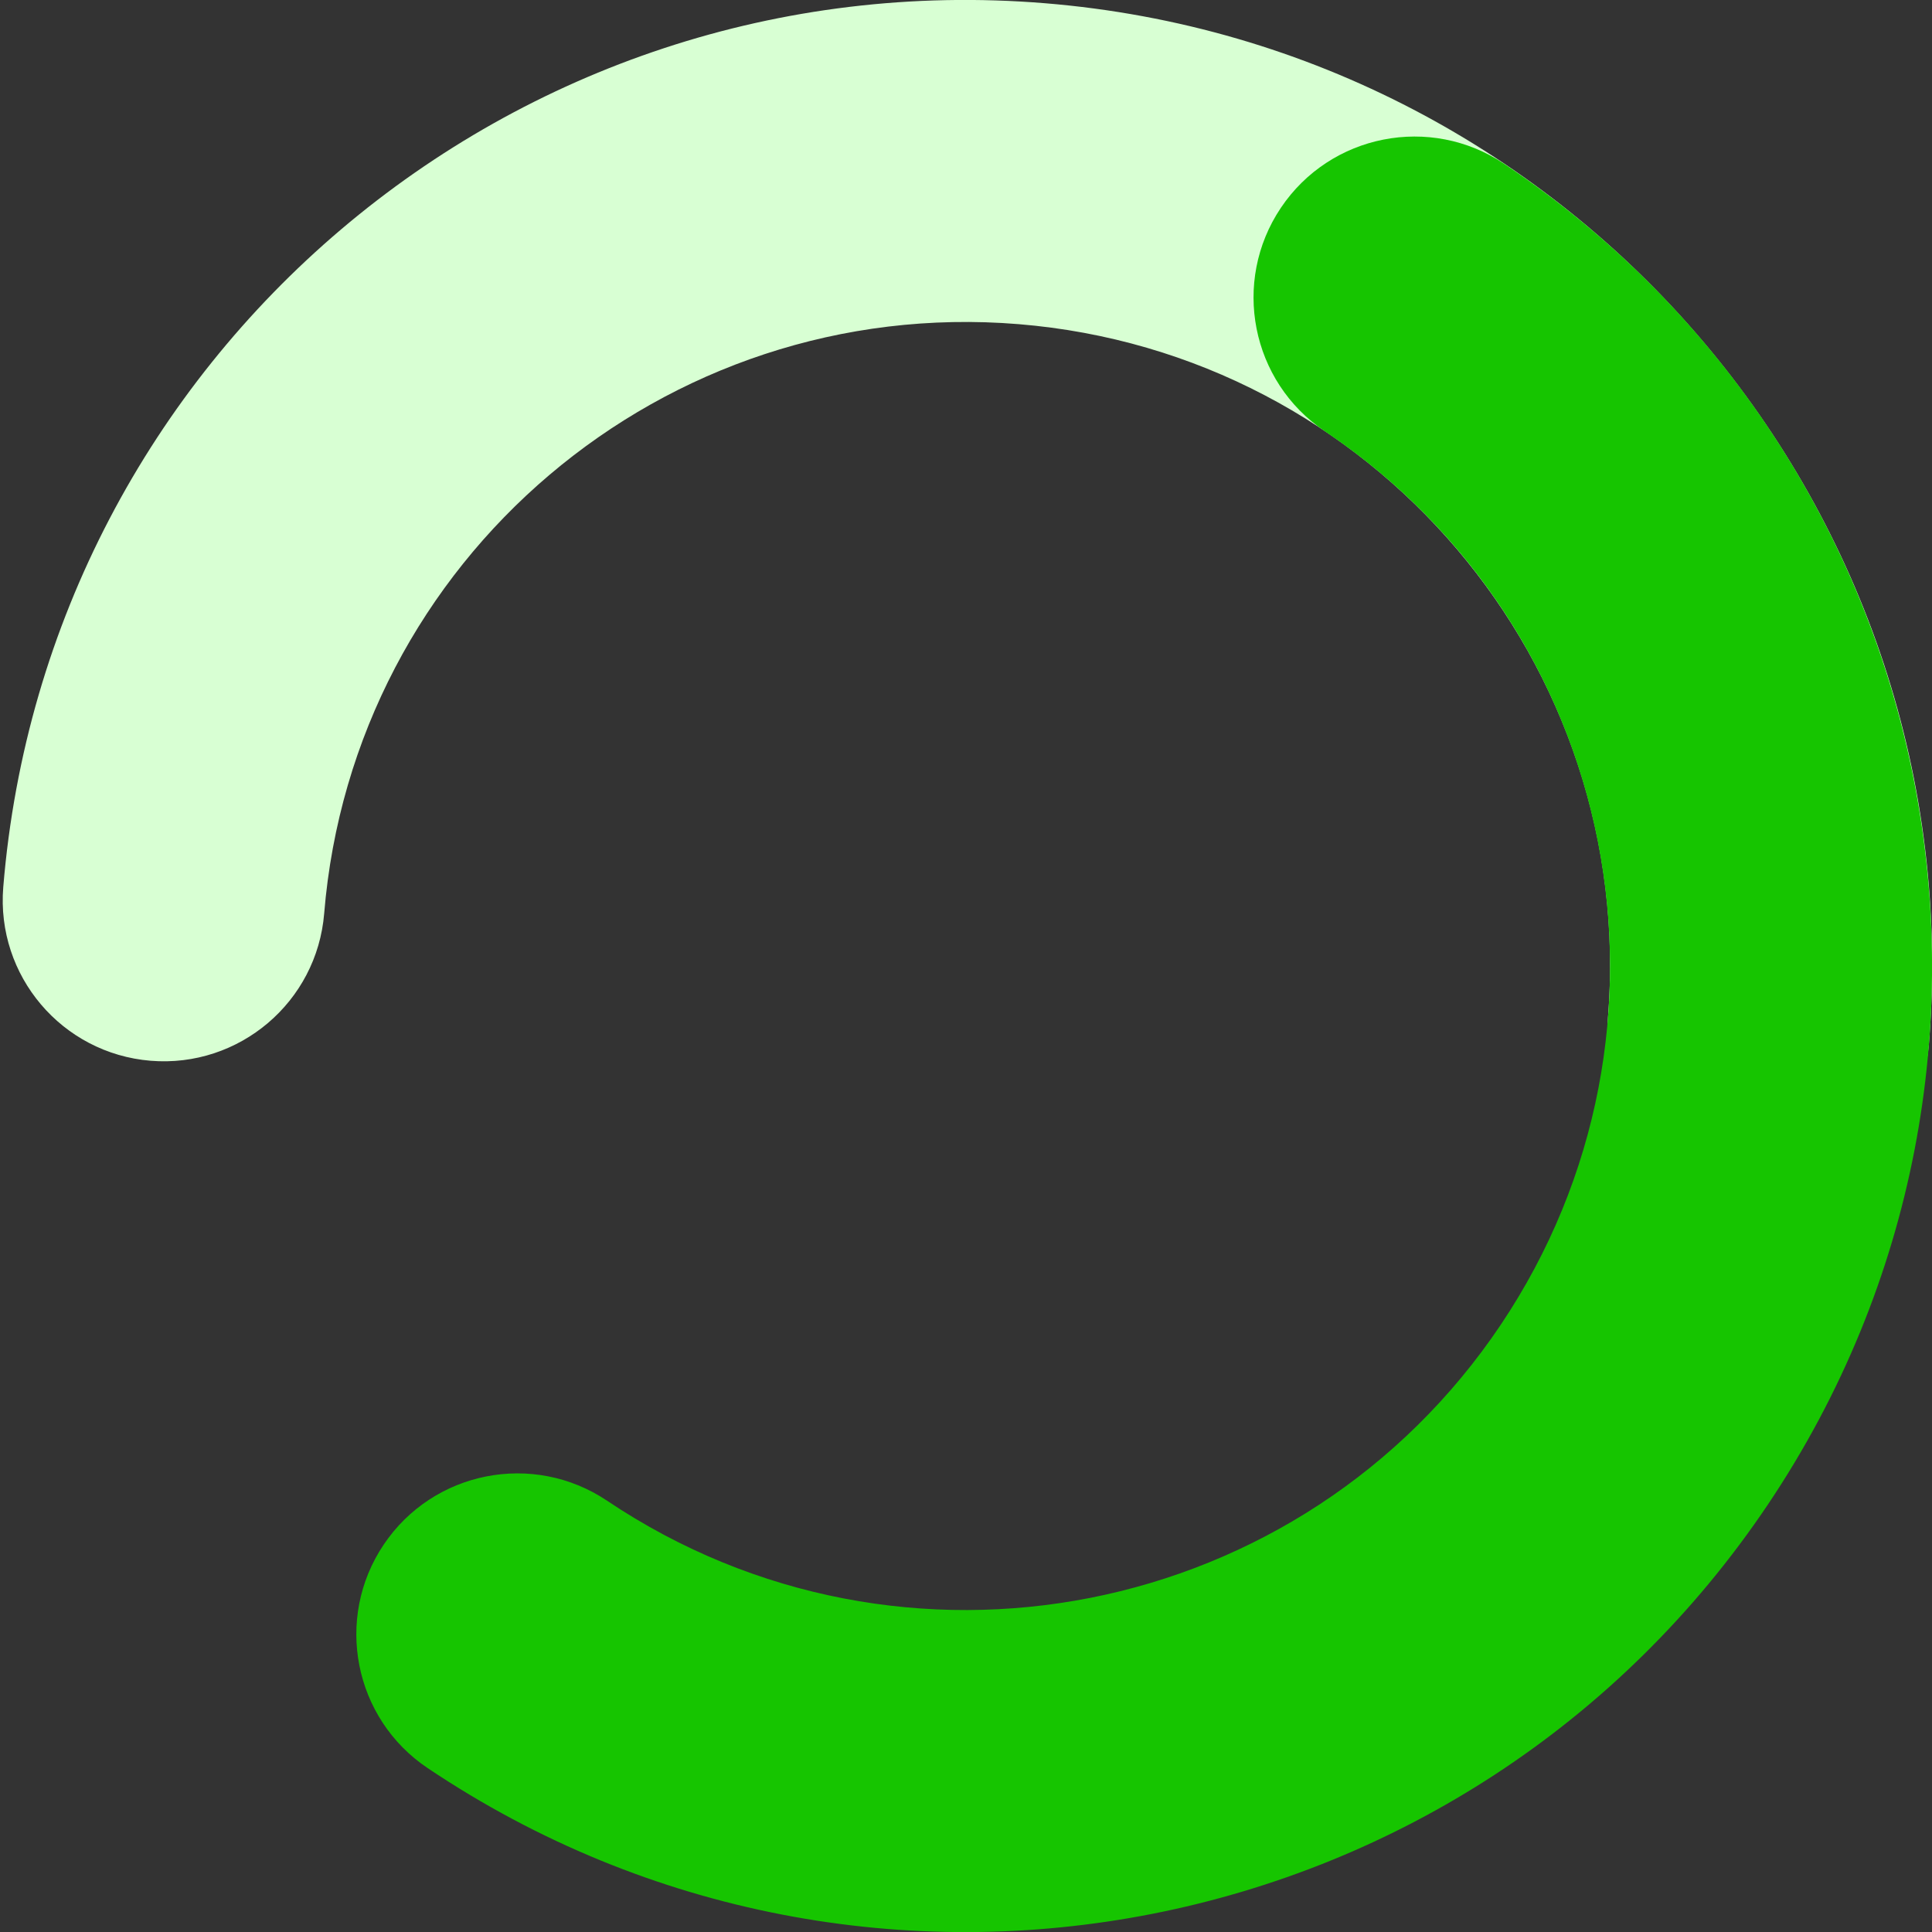 <svg width="64" height="64" viewBox="0 0 64 64" fill="none" xmlns="http://www.w3.org/2000/svg">
<rect x="0" y="0" width="64" height="64" fill="#333333" stroke="none"/>
<g clip-path="url(#clip0_2715_30541)">
<path d="M53.264 33.741C54.225 21.998 45.486 11.7 33.743 10.738C22 9.776 11.701 18.516 10.739 30.259C10.499 33.194 7.924 35.379 4.989 35.139C2.053 34.898 -0.132 32.324 0.108 29.388C1.551 11.774 17 -1.336 34.614 0.107C52.228 1.549 65.337 16.998 63.895 34.612C63.654 37.548 61.08 39.733 58.144 39.492C55.208 39.252 53.023 36.677 53.264 33.741Z" fill="#D8FFD3"/>
<path d="M20.11 49.713C29.893 56.279 43.146 53.671 49.712 43.888C56.278 34.105 53.67 20.852 43.887 14.286C41.441 12.644 40.789 9.331 42.43 6.885C44.072 4.439 47.385 3.787 49.831 5.429C64.505 15.278 68.418 35.158 58.569 49.832C48.72 64.507 28.84 68.419 14.166 58.57C11.72 56.929 11.068 53.615 12.709 51.17C14.351 48.724 17.664 48.072 20.11 49.713Z" fill="#16C500"/>
</g>
<defs>
<clipPath id="clip0_2715_30541">
<rect width="64" height="64" fill="white"/>
</clipPath>
</defs>
</svg>
